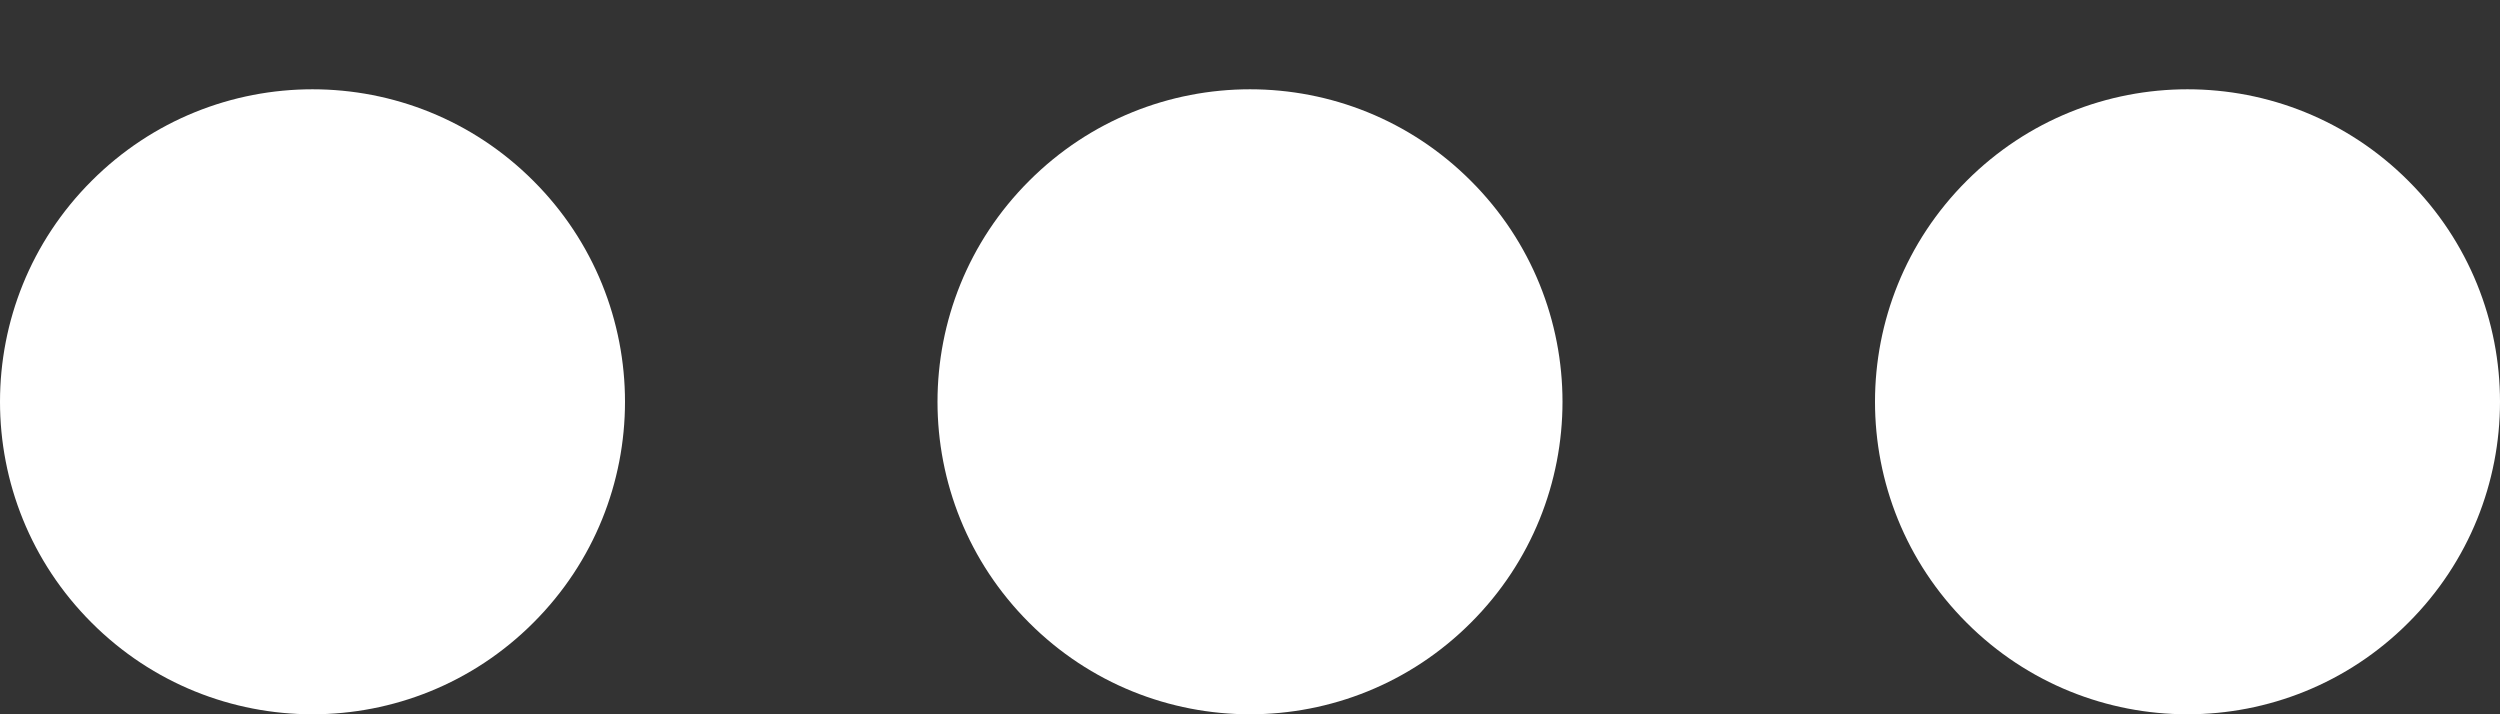 <svg width="14" height="4" viewBox="0 0 14 4" fill="none" xmlns="http://www.w3.org/2000/svg">
<rect x="0" y="0" width="14" height="4" fill="#333333" stroke="none"/>
<g>
<path d="M13.487 1.013C12.804 0.329 11.696 0.329 11.013 1.013C10.329 1.696 10.329 2.804 11.013 3.487C11.696 4.171 12.804 4.171 13.487 3.487C14.171 2.804 14.171 1.696 13.487 1.013Z" fill="#ffffff"/>
<path d="M8.237 1.013C7.554 0.329 6.446 0.329 5.763 1.013C5.079 1.696 5.079 2.804 5.763 3.487C6.446 4.171 7.554 4.171 8.237 3.487C8.921 2.804 8.921 1.696 8.237 1.013Z" fill="#ffffff"/>
<path d="M2.987 1.013C2.304 0.329 1.196 0.329 0.513 1.013C-0.171 1.696 -0.171 2.804 0.513 3.487C1.196 4.171 2.304 4.171 2.987 3.487C3.671 2.804 3.671 1.696 2.987 1.013Z" fill="#ffffff"/>
</g>
</svg>